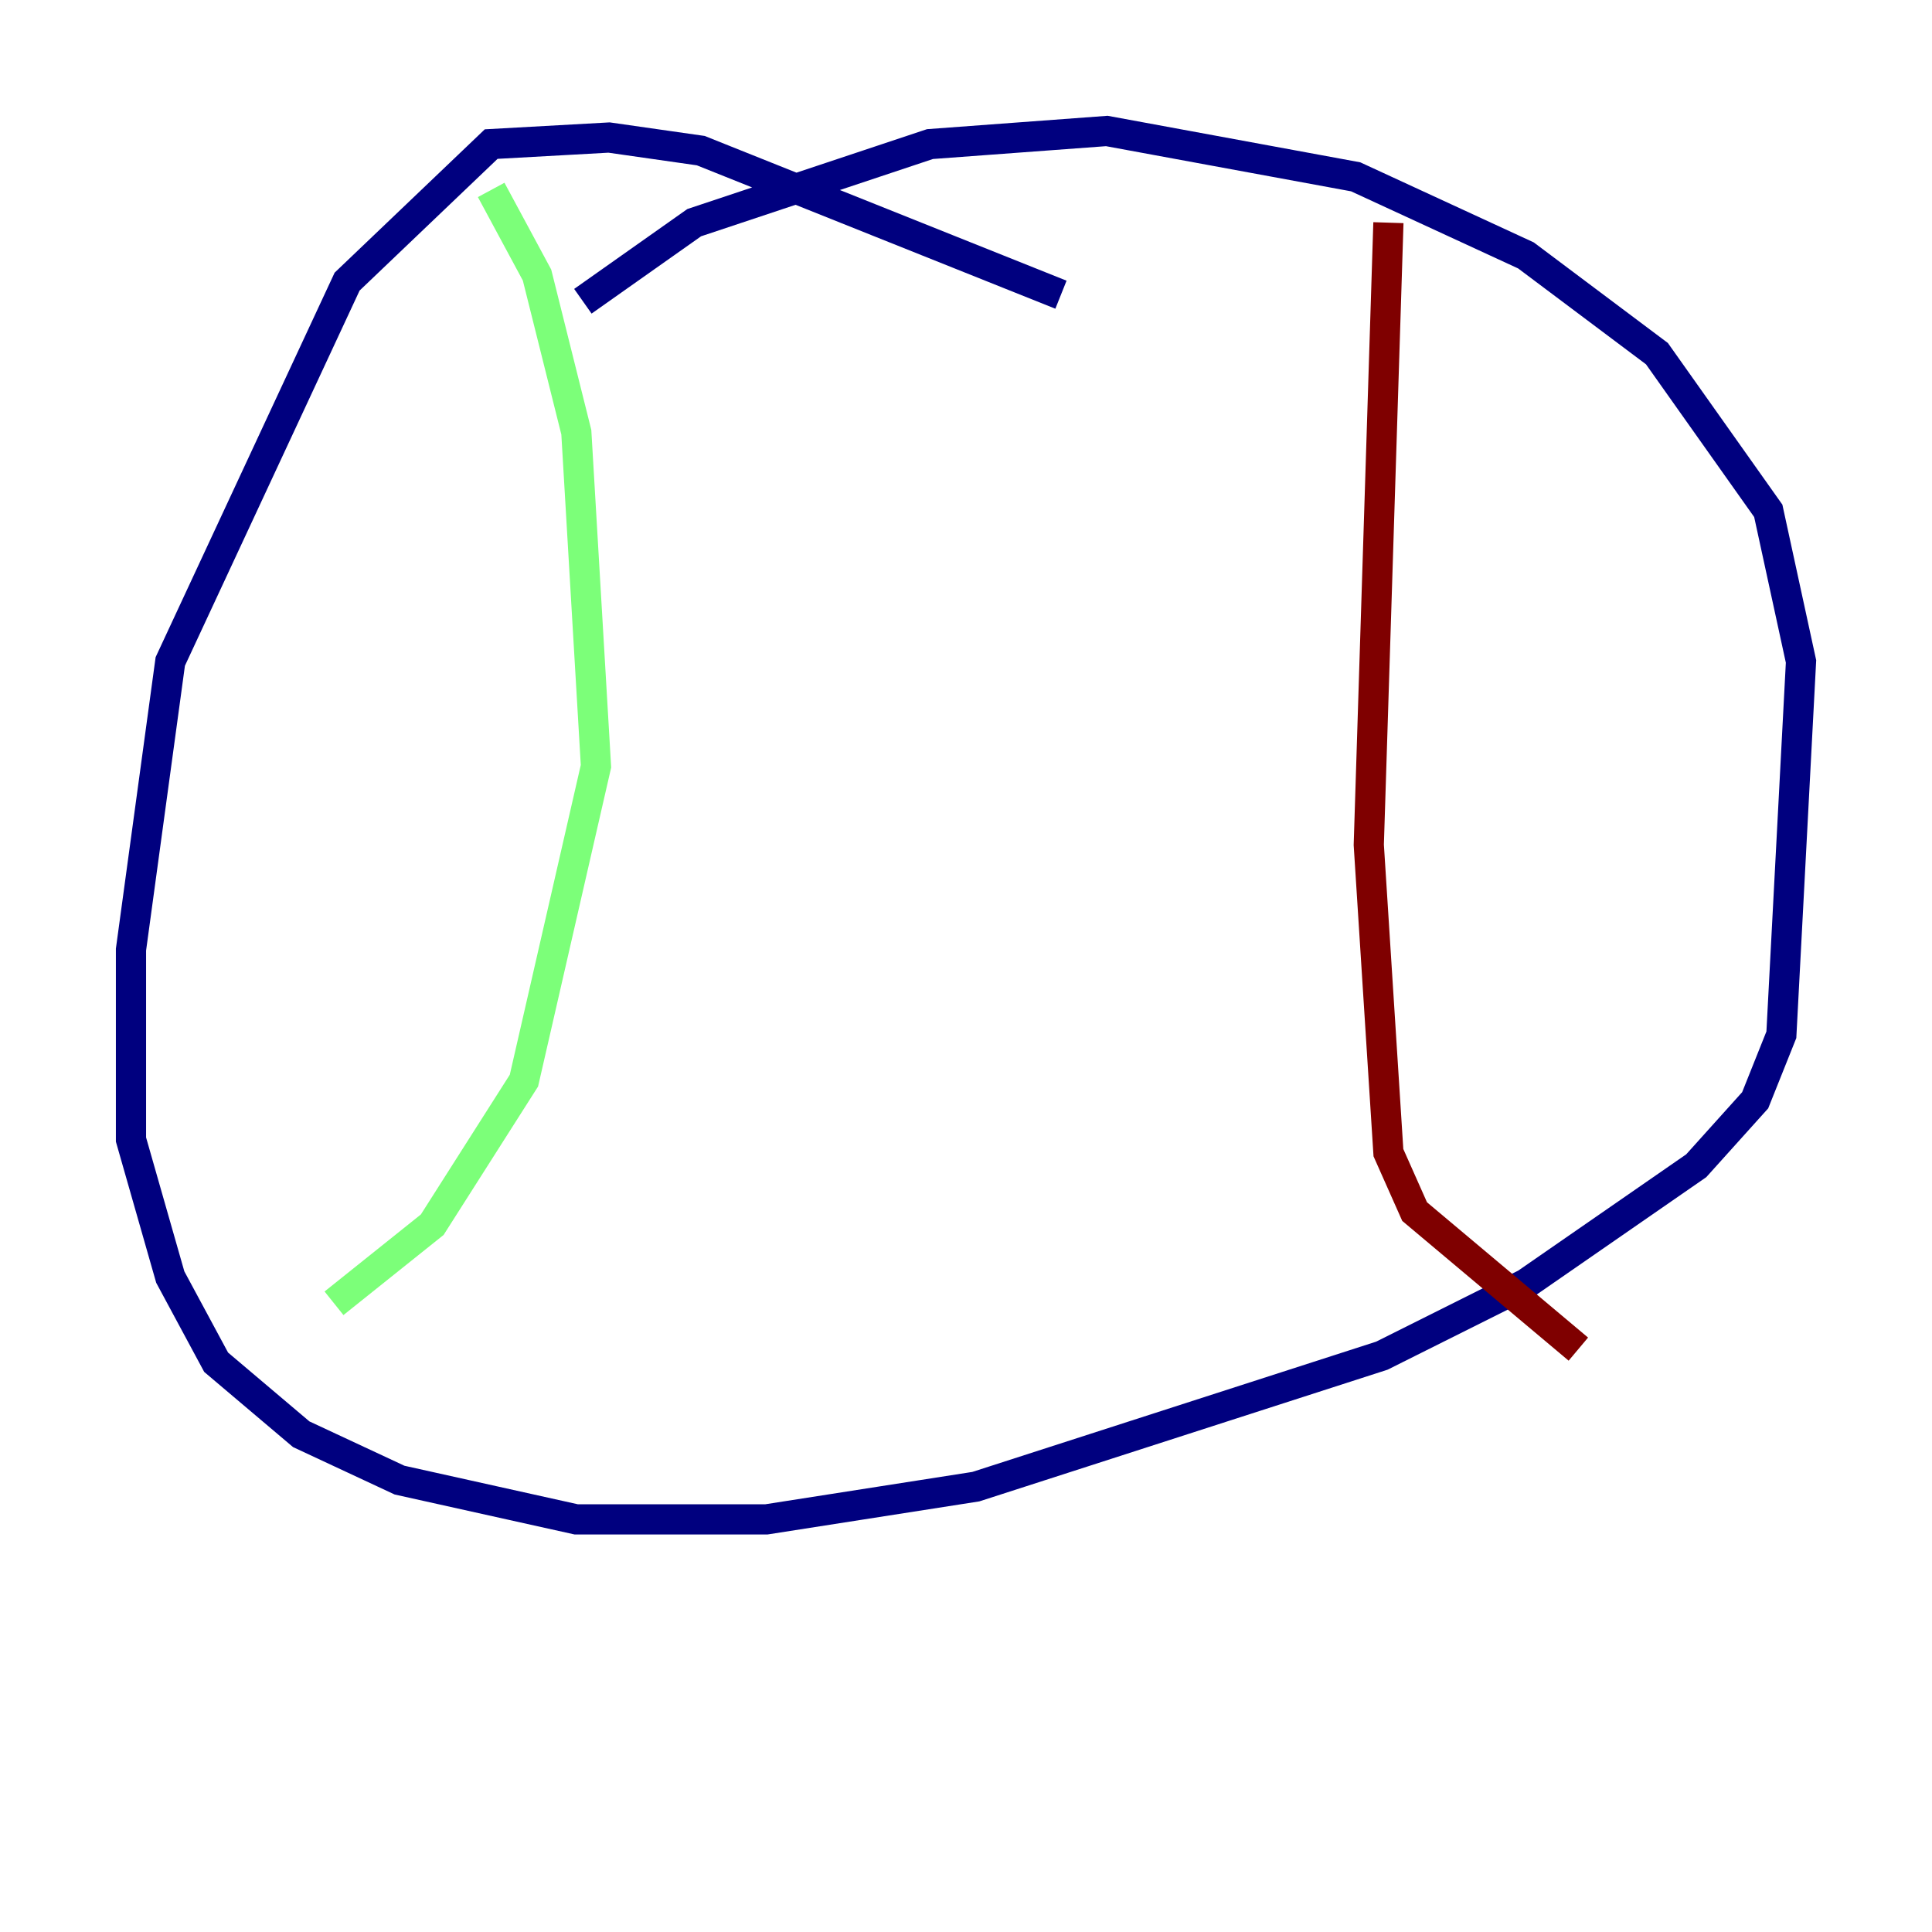 <?xml version="1.0" encoding="utf-8" ?>
<svg baseProfile="tiny" height="128" version="1.2" viewBox="0,0,128,128" width="128" xmlns="http://www.w3.org/2000/svg" xmlns:ev="http://www.w3.org/2001/xml-events" xmlns:xlink="http://www.w3.org/1999/xlink"><defs /><polyline fill="none" points="70.291,19.525 46.427,9.98 40.352,9.112 32.542,9.546 22.997,18.658 11.281,43.824 8.678,62.915 8.678,75.498 11.281,84.61 14.319,90.251 19.959,95.024 26.468,98.061 38.183,100.664 50.766,100.664 64.651,98.495 91.552,89.817 101.098,85.044 112.38,77.234 116.285,72.895 118.02,68.556 119.322,43.824 117.153,33.844 109.776,23.43 101.098,16.922 89.817,11.715 73.329,8.678 61.614,9.546 45.993,14.752 38.617,19.959" stroke="#00007f" stroke-width="2" /><polyline fill="none" points="32.542,12.583 35.58,18.224 38.183,28.637 39.485,50.766 34.712,71.593 28.637,81.139 22.129,86.346" stroke="#7cff79" stroke-width="2" /><polyline fill="none" points="91.986,14.752 90.685,55.973 91.986,76.366 93.722,80.271 104.57,89.383" stroke="#7f0000" stroke-width="2" /></svg>